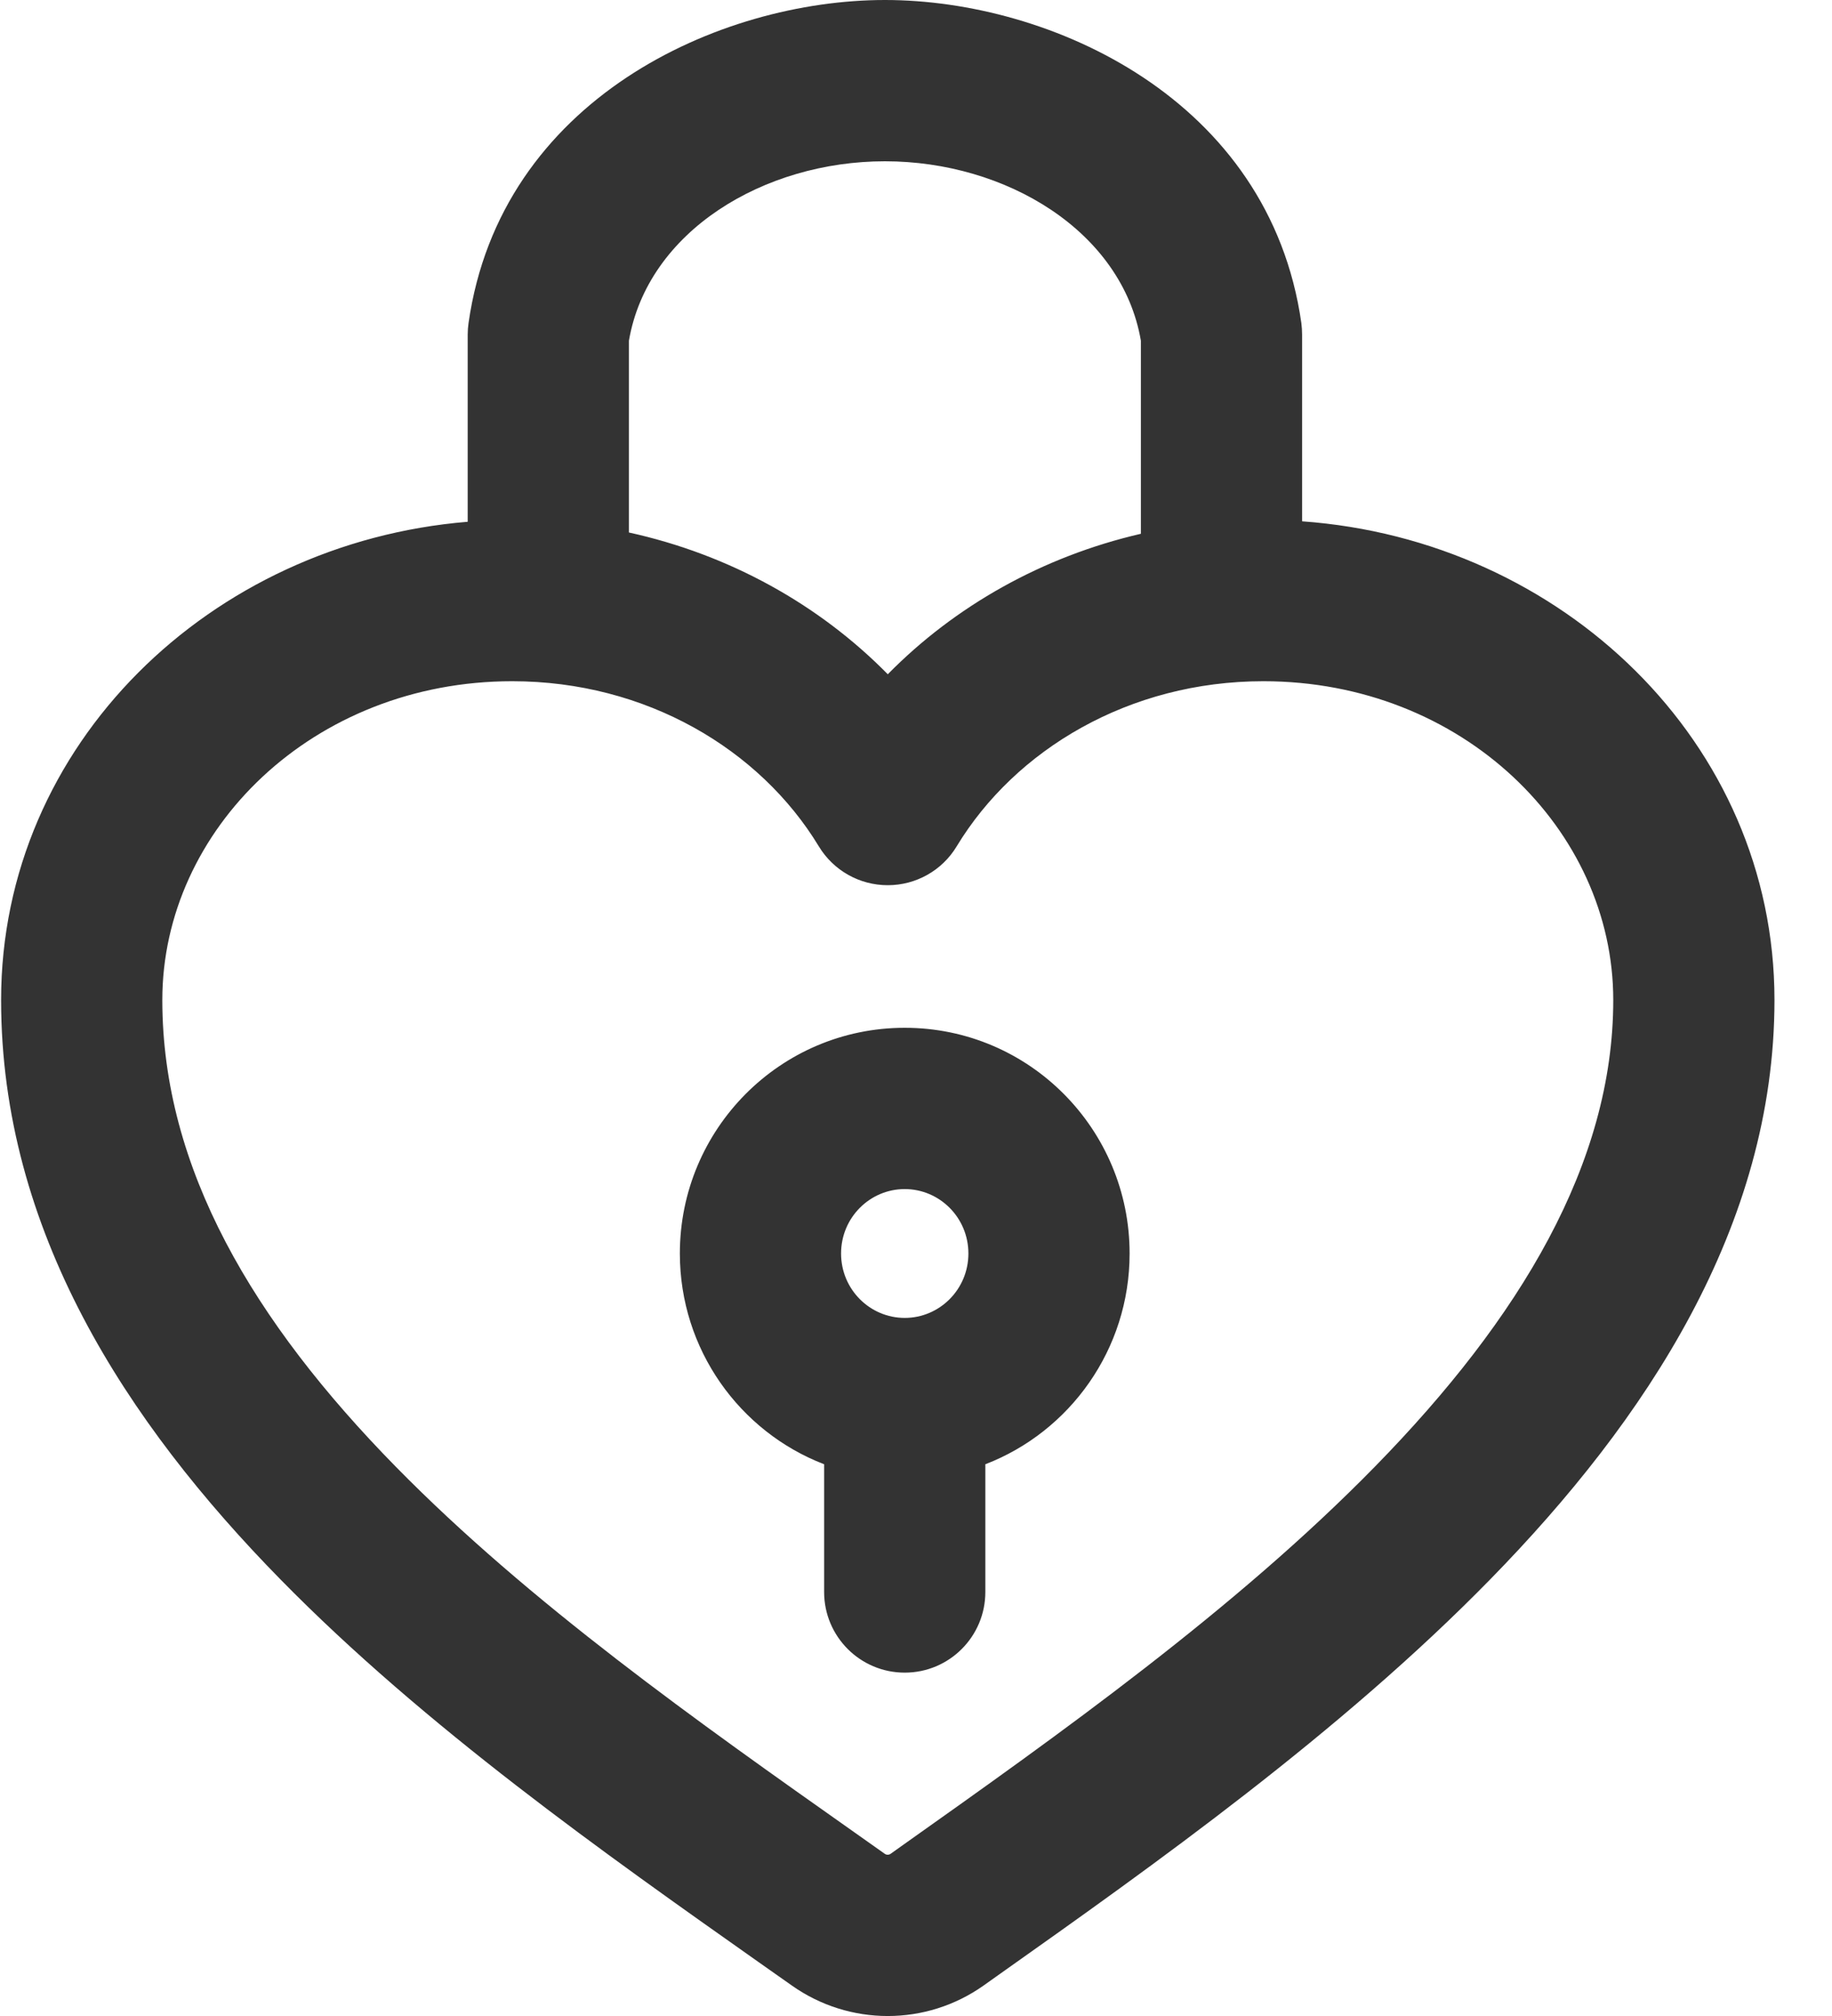 <svg width="20" height="22" viewBox="0 0 20 22" fill="none" xmlns="http://www.w3.org/2000/svg">
<path fill-rule="evenodd" clip-rule="evenodd" d="M6.866 3.718V5.811C7.965 6.052 8.945 6.599 9.692 7.358C10.425 6.613 11.382 6.073 12.455 5.825V3.718C12.25 2.523 10.982 1.76 9.661 1.76C8.34 1.76 7.071 2.523 6.866 3.718ZM14.215 5.689V3.65C14.215 3.609 14.212 3.567 14.207 3.526C13.859 1.08 11.469 0 9.661 0C7.853 0 5.463 1.08 5.115 3.526C5.109 3.567 5.106 3.609 5.106 3.65V5.694C2.304 5.923 0.012 8.118 0.012 10.913C0.012 13.424 1.375 15.518 3.065 17.239C4.641 18.845 6.609 20.232 8.286 21.415C8.407 21.5 8.526 21.584 8.644 21.667C9.272 22.111 10.111 22.112 10.74 21.666C10.801 21.623 10.862 21.58 10.923 21.536C12.585 20.36 14.629 18.912 16.272 17.232C17.968 15.498 19.372 13.382 19.372 10.913C19.372 8.098 17.046 5.891 14.215 5.689ZM5.592 7.434C3.418 7.434 1.772 9.053 1.772 10.913C1.772 12.751 2.767 14.423 4.321 16.006C5.781 17.493 7.624 18.794 9.328 19.996C9.439 20.074 9.55 20.152 9.659 20.23C9.679 20.244 9.704 20.243 9.723 20.23C9.769 20.197 9.816 20.164 9.862 20.131C11.554 18.932 13.484 17.565 15.014 16.001C16.594 14.386 17.612 12.694 17.612 10.913C17.612 9.053 15.965 7.434 13.792 7.434C12.33 7.434 11.085 8.178 10.444 9.236C10.285 9.5 9.999 9.66 9.692 9.66C9.384 9.66 9.099 9.5 8.939 9.236C8.298 8.178 7.053 7.434 5.592 7.434ZM9.877 12.976C9.498 12.976 9.182 13.286 9.182 13.679C9.182 14.072 9.498 14.382 9.877 14.382C10.256 14.382 10.572 14.072 10.572 13.679C10.572 13.286 10.256 12.976 9.877 12.976ZM7.422 13.679C7.422 12.323 8.517 11.216 9.877 11.216C11.237 11.216 12.332 12.323 12.332 13.679C12.332 14.725 11.68 15.624 10.757 15.979V17.373C10.757 17.859 10.363 18.253 9.877 18.253C9.391 18.253 8.997 17.859 8.997 17.373V15.979C8.074 15.624 7.422 14.725 7.422 13.679Z" fill="#333333"/>
</svg>
